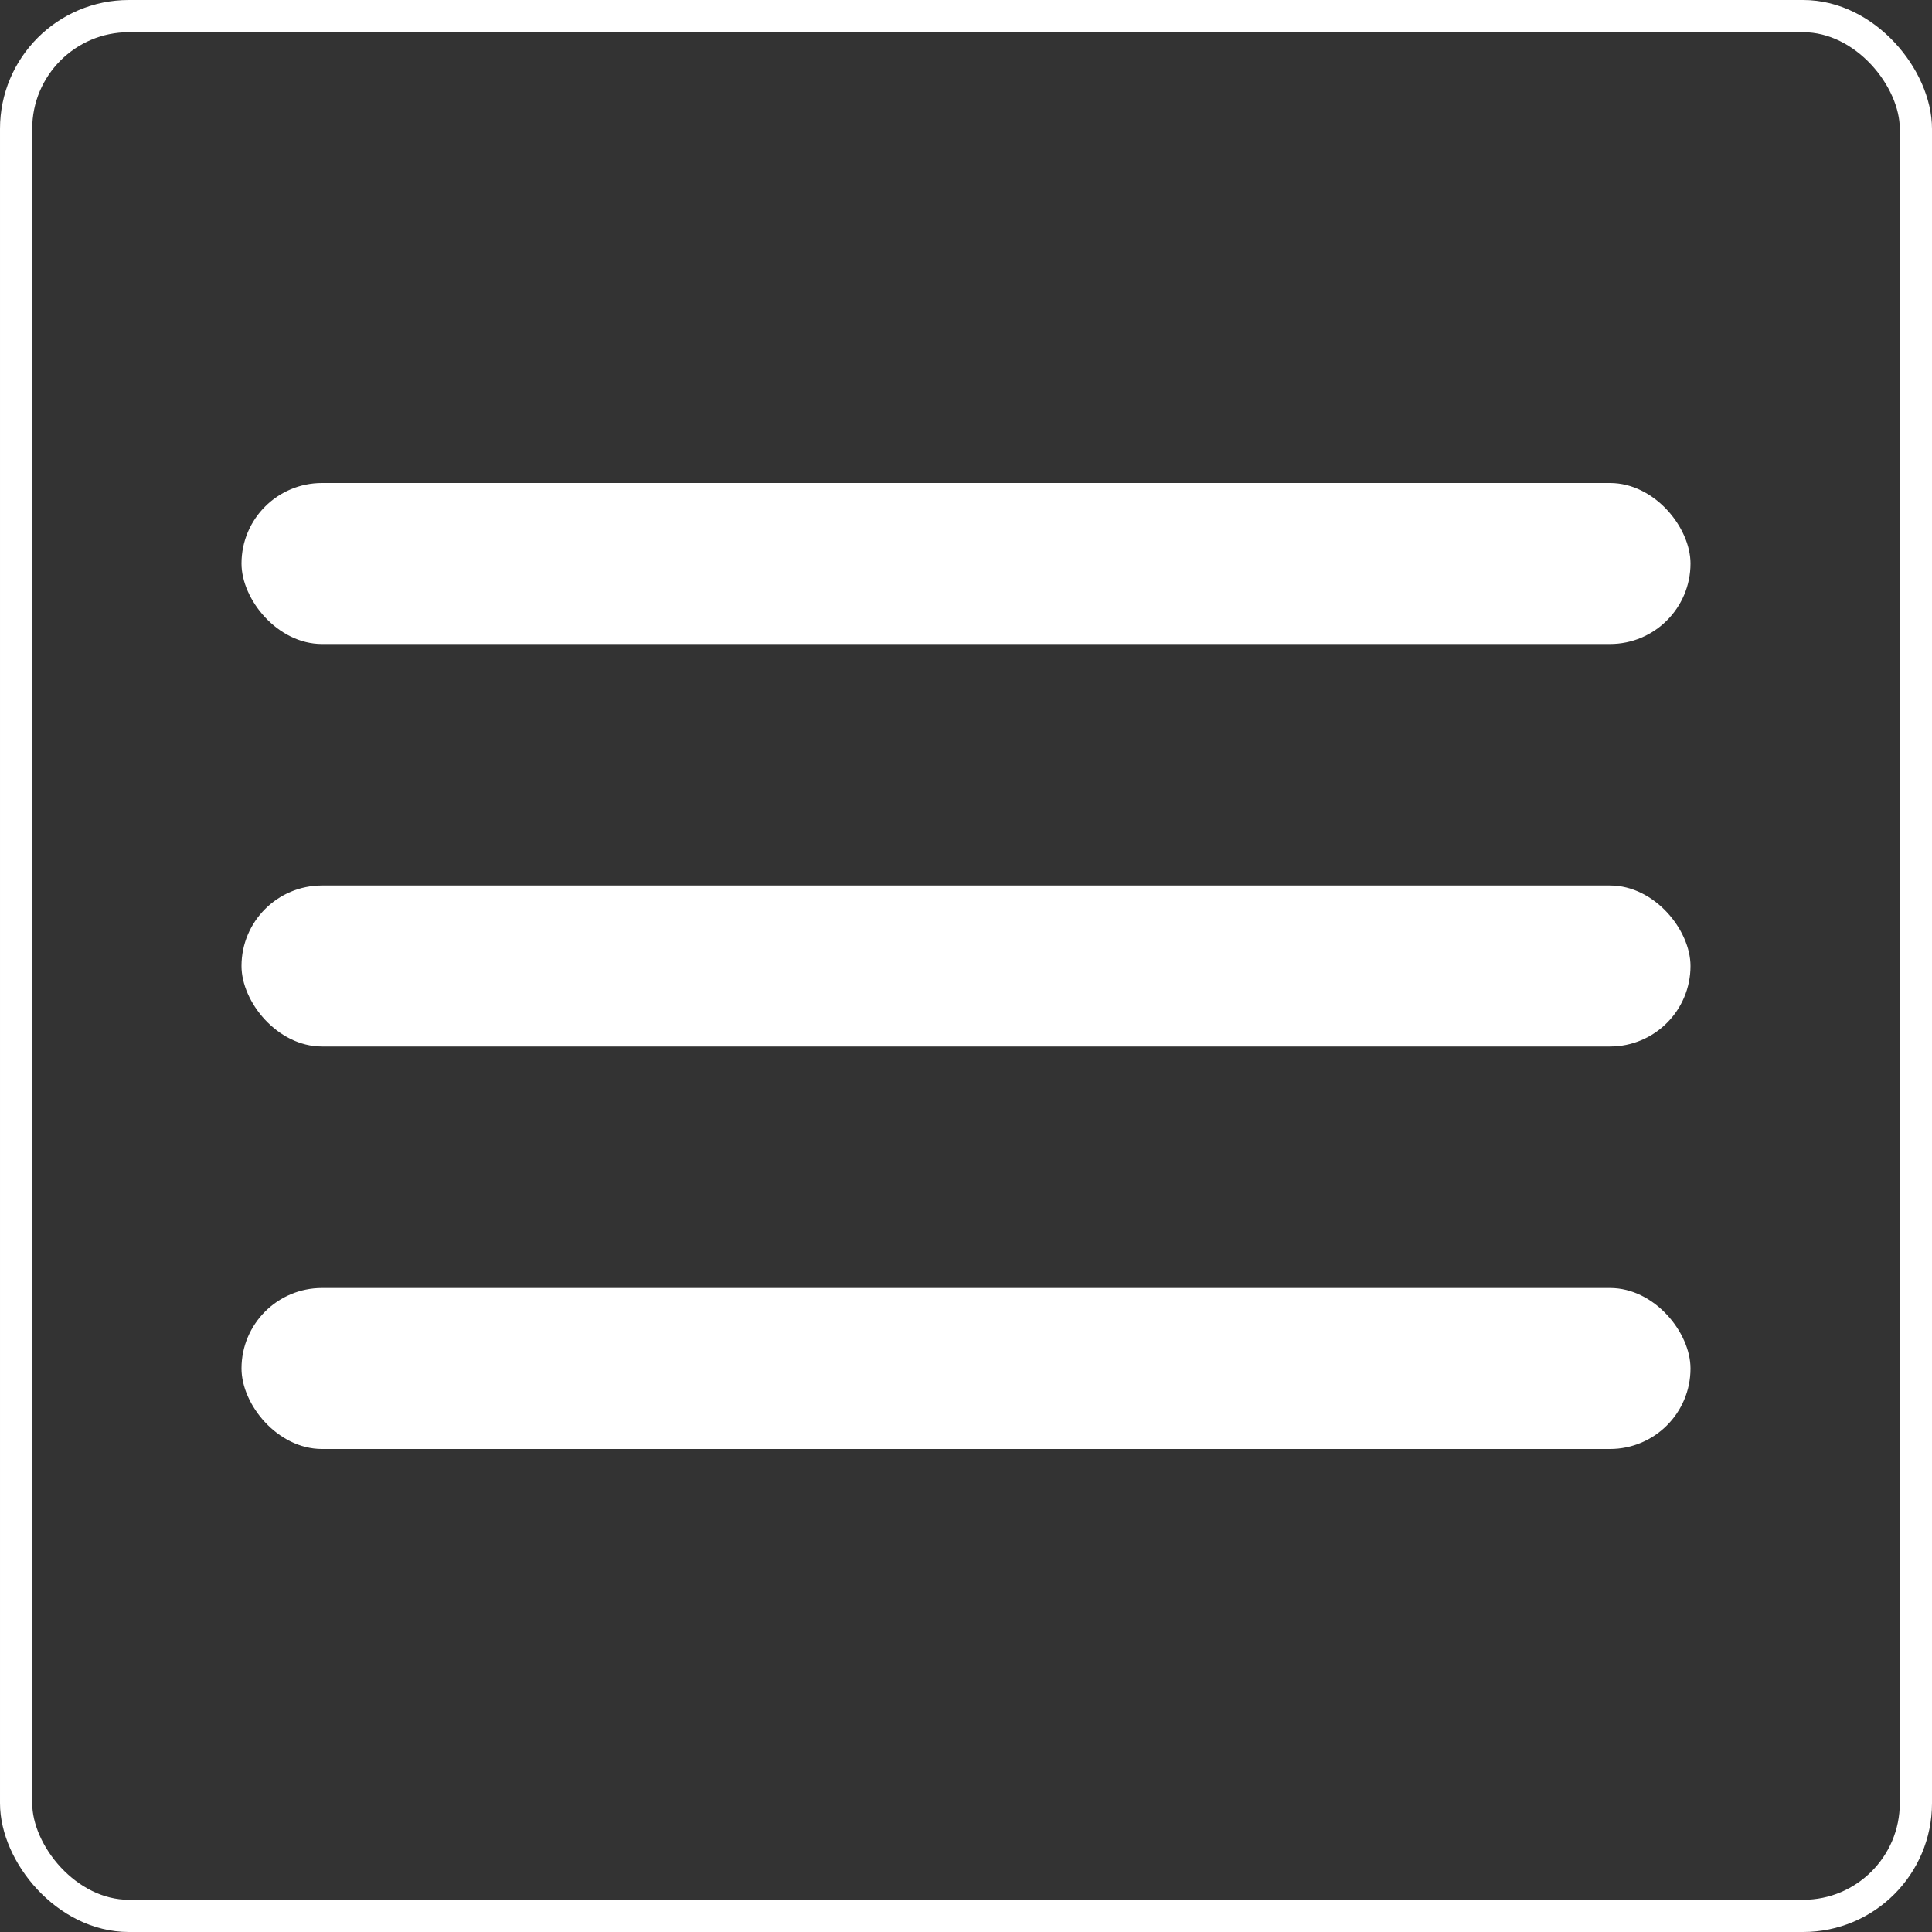 <svg width="30" height="30" viewBox="0 0 30 30" fill="none" xmlns="http://www.w3.org/2000/svg">
<rect x="0" y="0" width="30" height="30" fill="#333333" stroke="none"/>
<rect x="3.75" y="7.5" width="22.5" height="2.5" rx="1.25" fill="white"/>
<rect x="3.75" y="13.75" width="22.5" height="2.5" rx="1.25" fill="white"/>
<rect x="3.75" y="20" width="22.5" height="2.5" rx="1.25" fill="white"/>
<rect x="0.25" y="0.25" width="29.5" height="29.5" rx="1.75" stroke="white" stroke-width="0.5"/>
</svg>
